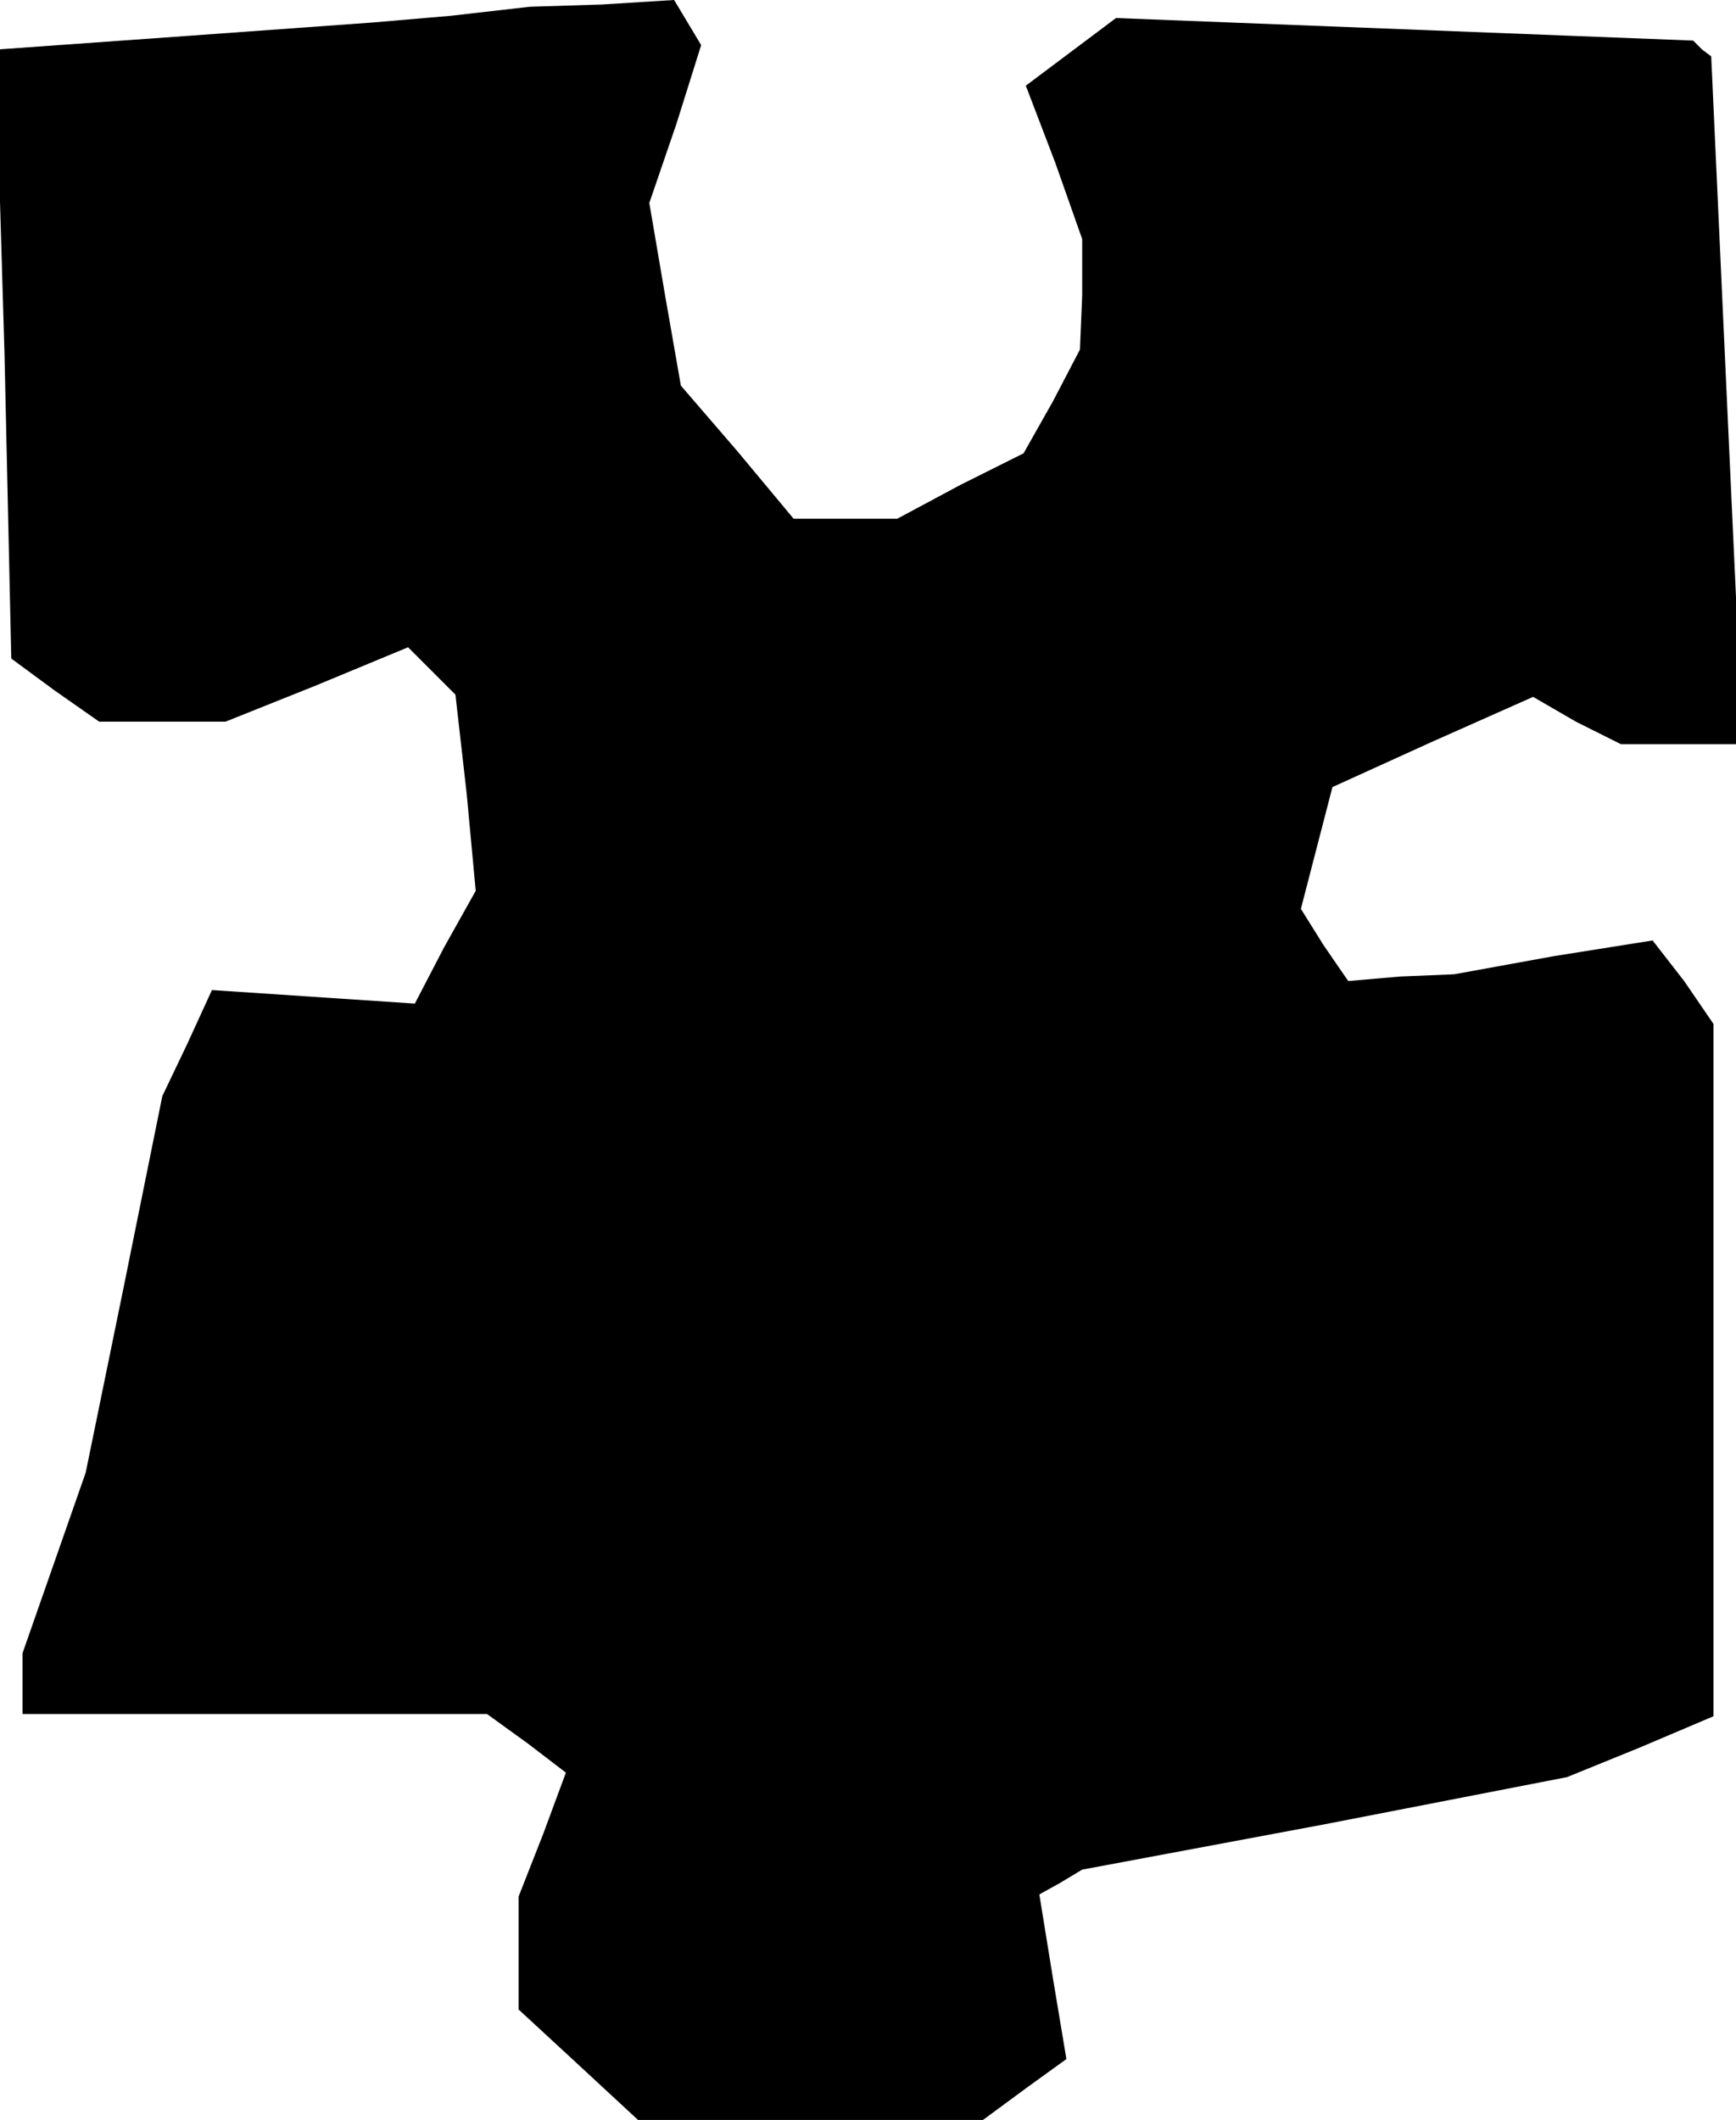 <?xml version="1.0" standalone="no"?>
<!DOCTYPE svg PUBLIC "-//W3C//DTD SVG 20010904//EN"
 "http://www.w3.org/TR/2001/REC-SVG-20010904/DTD/svg10.dtd">
<svg version="1.0" xmlns="http://www.w3.org/2000/svg"
 width="77pt" height="94pt" viewBox="0 0 77 94"
 preserveAspectRatio="xMidYMid meet">
<g transform="translate(0,94) scale(0.1,-0.1)"
fill="#000000" stroke="none">
<path d="M200 933 l-35 -3 -83 -6 -84 -6 4 -135 3 -135 19 -14 20 -14 28 0 28
0 40 16 41 17 11 -11 10 -10 5 -44 4 -43 -14 -25 -13 -25 -45 3 -45 3 -11 -24
-11 -23 -17 -84 -17 -83 -14 -40 -14 -40 0 -13 0 -14 103 0 103 0 18 -13 17
-13 -10 -27 -11 -28 0 -25 0 -25 26 -24 27 -25 77 0 76 0 19 14 18 13 -6 36
-6 37 9 5 10 6 107 20 108 21 32 13 33 14 0 154 0 153 -13 19 -14 18 -44 -7
-44 -8 -24 -1 -23 -2 -11 16 -10 16 7 27 7 27 44 20 45 20 19 -11 20 -10 27 0
27 0 -7 152 -7 153 -4 3 -4 4 -128 5 -128 5 -20 -15 -20 -15 13 -34 12 -34 0
-25 -1 -24 -12 -23 -13 -23 -28 -14 -28 -15 -23 0 -23 0 -25 30 -25 29 -7 40
-7 41 12 35 11 35 -6 10 -6 10 -32 -2 -32 -1 -35 -4z"/>
</g>
</svg>

